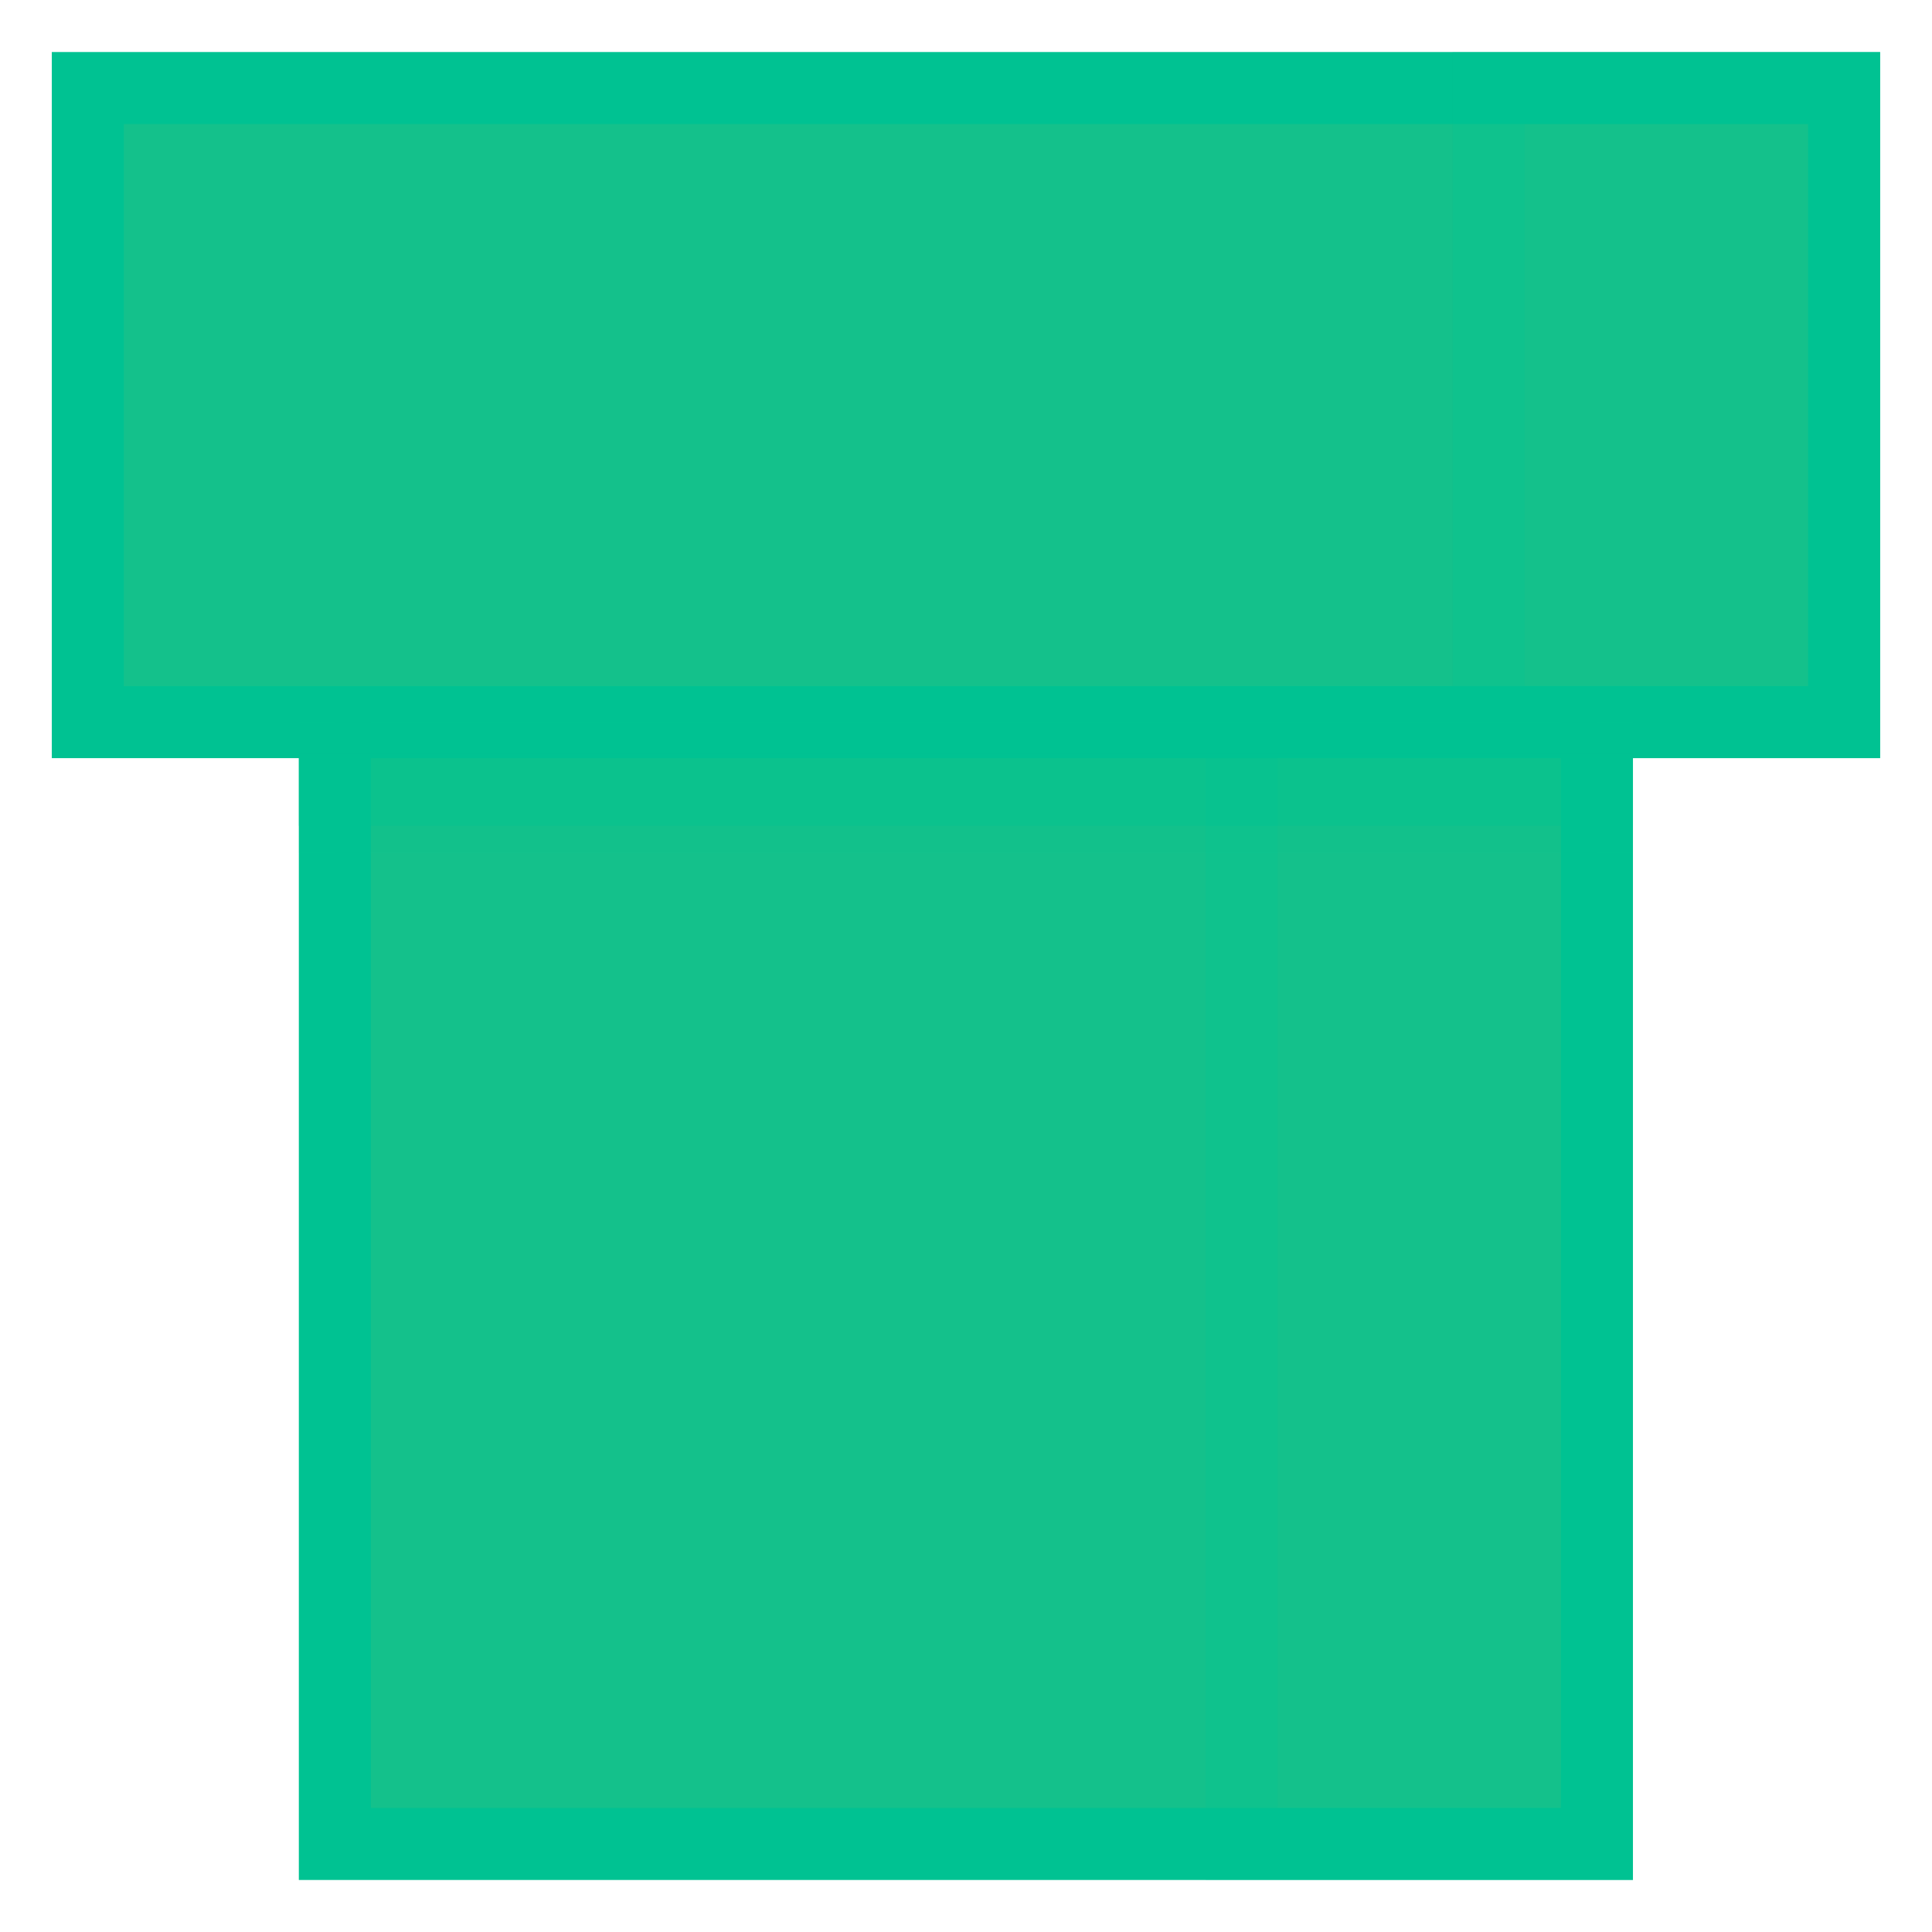 <!DOCTYPE svg PUBLIC "-//W3C//DTD SVG 1.1//EN" "http://www.w3.org/Graphics/SVG/1.1/DTD/svg11.dtd">

<!-- Uploaded to: SVG Repo, www.svgrepo.com, Transformed by: SVG Repo Mixer Tools -->
<svg version="1.1" id="Layer_1" xmlns="http://www.w3.org/2000/svg" xmlns:xlink="http://www.w3.org/1999/xlink" viewBox="-25.6 -25.6 563.28 563.28" xml:space="preserve" width="24px" height="24px" fill="#00c292" stroke="#00c292" stroke-width="20.995">

<g id="SVGRepo_bgCarrier" stroke-width="0"/>

<g id="SVGRepo_iconCarrier"> <g> <polyline style="fill:#14C18B;" points="72.024,184.912 72.024,512.016 439.992,512.016 439.992,184.912 "/> <rect y="0.064" style="fill:#14C18B;" width="512.08" height="184.88"/> </g> <g style="opacity:0.25;"> <rect x="408.408" y="0.064" style="fill:;" width="103.568" height="184.88"/> </g> <g style="opacity:0.25;"> <rect x="336.408" y="184.896" style="fill:;" width="103.568" height="327.104"/> </g> <g style="opacity:0.4;"> <polyline points="72.024,184.912 72.024,204.68 439.992,204.68 439.992,184.912 "/> </g> <g style="opacity:0.1;"> <polyline points="72.024,223.056 72.024,204.68 439.992,204.68 439.992,223.056 "/> </g> </g>

</svg>